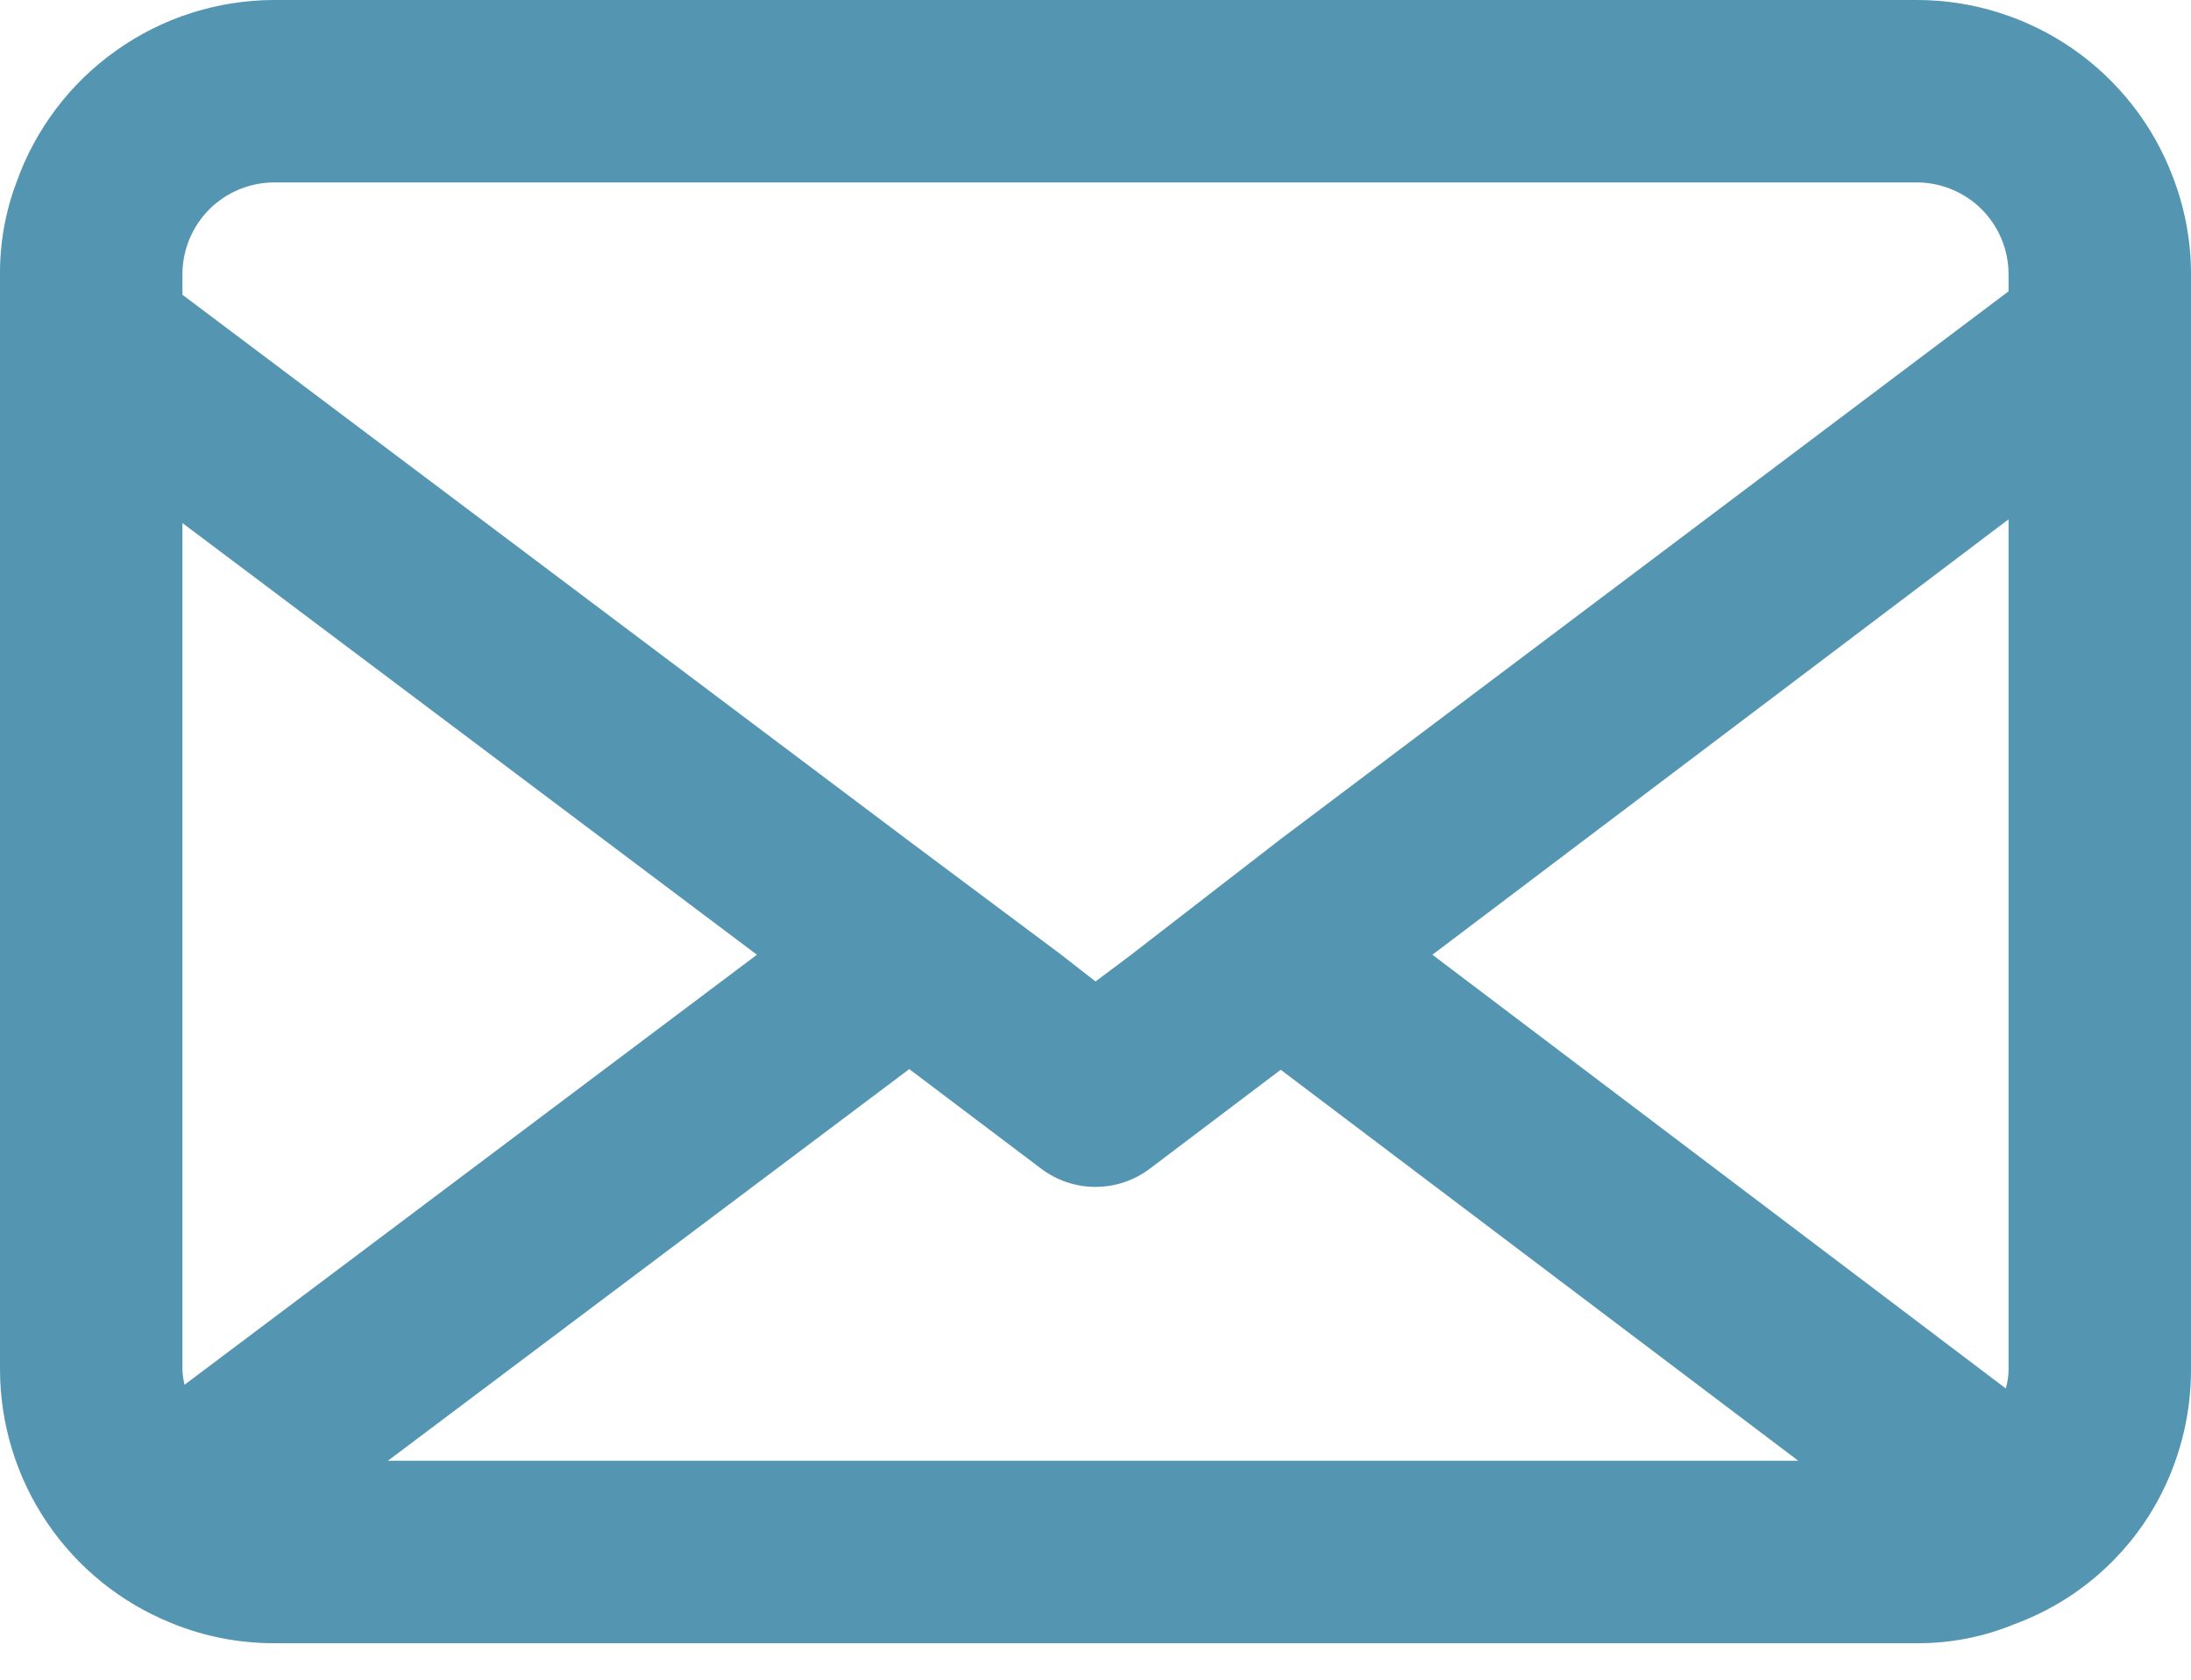 <svg width="30" height="23" viewBox="0 0 30 23" fill="none" xmlns="http://www.w3.org/2000/svg">
<g clip-path="url(#clip0_13_684)">
<path d="M29.752 2.423C29.483 1.712 29.004 1.099 28.378 0.666C27.753 0.234 27.011 0.001 26.25 0L3.75 0C2.977 0.002 2.223 0.243 1.592 0.691C0.961 1.138 0.483 1.769 0.225 2.498C0.074 2.898 -0.002 3.323 5.20275e-05 3.75V18.75C0.001 19.497 0.224 20.226 0.642 20.845C1.059 21.463 1.652 21.944 2.344 22.223C2.79 22.407 3.268 22.501 3.75 22.5H26.25C26.708 22.503 27.163 22.413 27.586 22.238C28.413 21.934 29.103 21.343 29.531 20.573C29.84 20.015 30.001 19.388 30 18.75V3.75C30 3.296 29.915 2.847 29.752 2.423ZM2.498 3.75C2.5 3.418 2.632 3.101 2.866 2.866C3.101 2.632 3.418 2.5 3.75 2.498H26.25C26.582 2.5 26.899 2.632 27.134 2.866C27.368 3.101 27.5 3.418 27.502 3.75V3.989L17.536 11.489L15.469 13.088L15 13.439L14.531 13.073L12.441 11.512L2.498 4.036V3.75ZM2.498 18.75V7.162L10.364 13.073L2.527 18.961C2.509 18.892 2.5 18.821 2.498 18.75ZM5.311 20.002L12.45 14.639L14.25 15.998C14.466 16.163 14.729 16.252 15 16.252C15.271 16.252 15.534 16.163 15.75 15.998L17.536 14.648L24.623 20.002H5.311ZM27.502 18.75C27.502 18.839 27.489 18.927 27.464 19.012L19.613 13.073L27.502 7.111V18.75Z" fill="#5496B1"/>
</g>
<defs>
<clipPath id="clip0_13_684">
<rect width="30" height="22.5" fill="white"/>
</clipPath>
</defs>
</svg>
